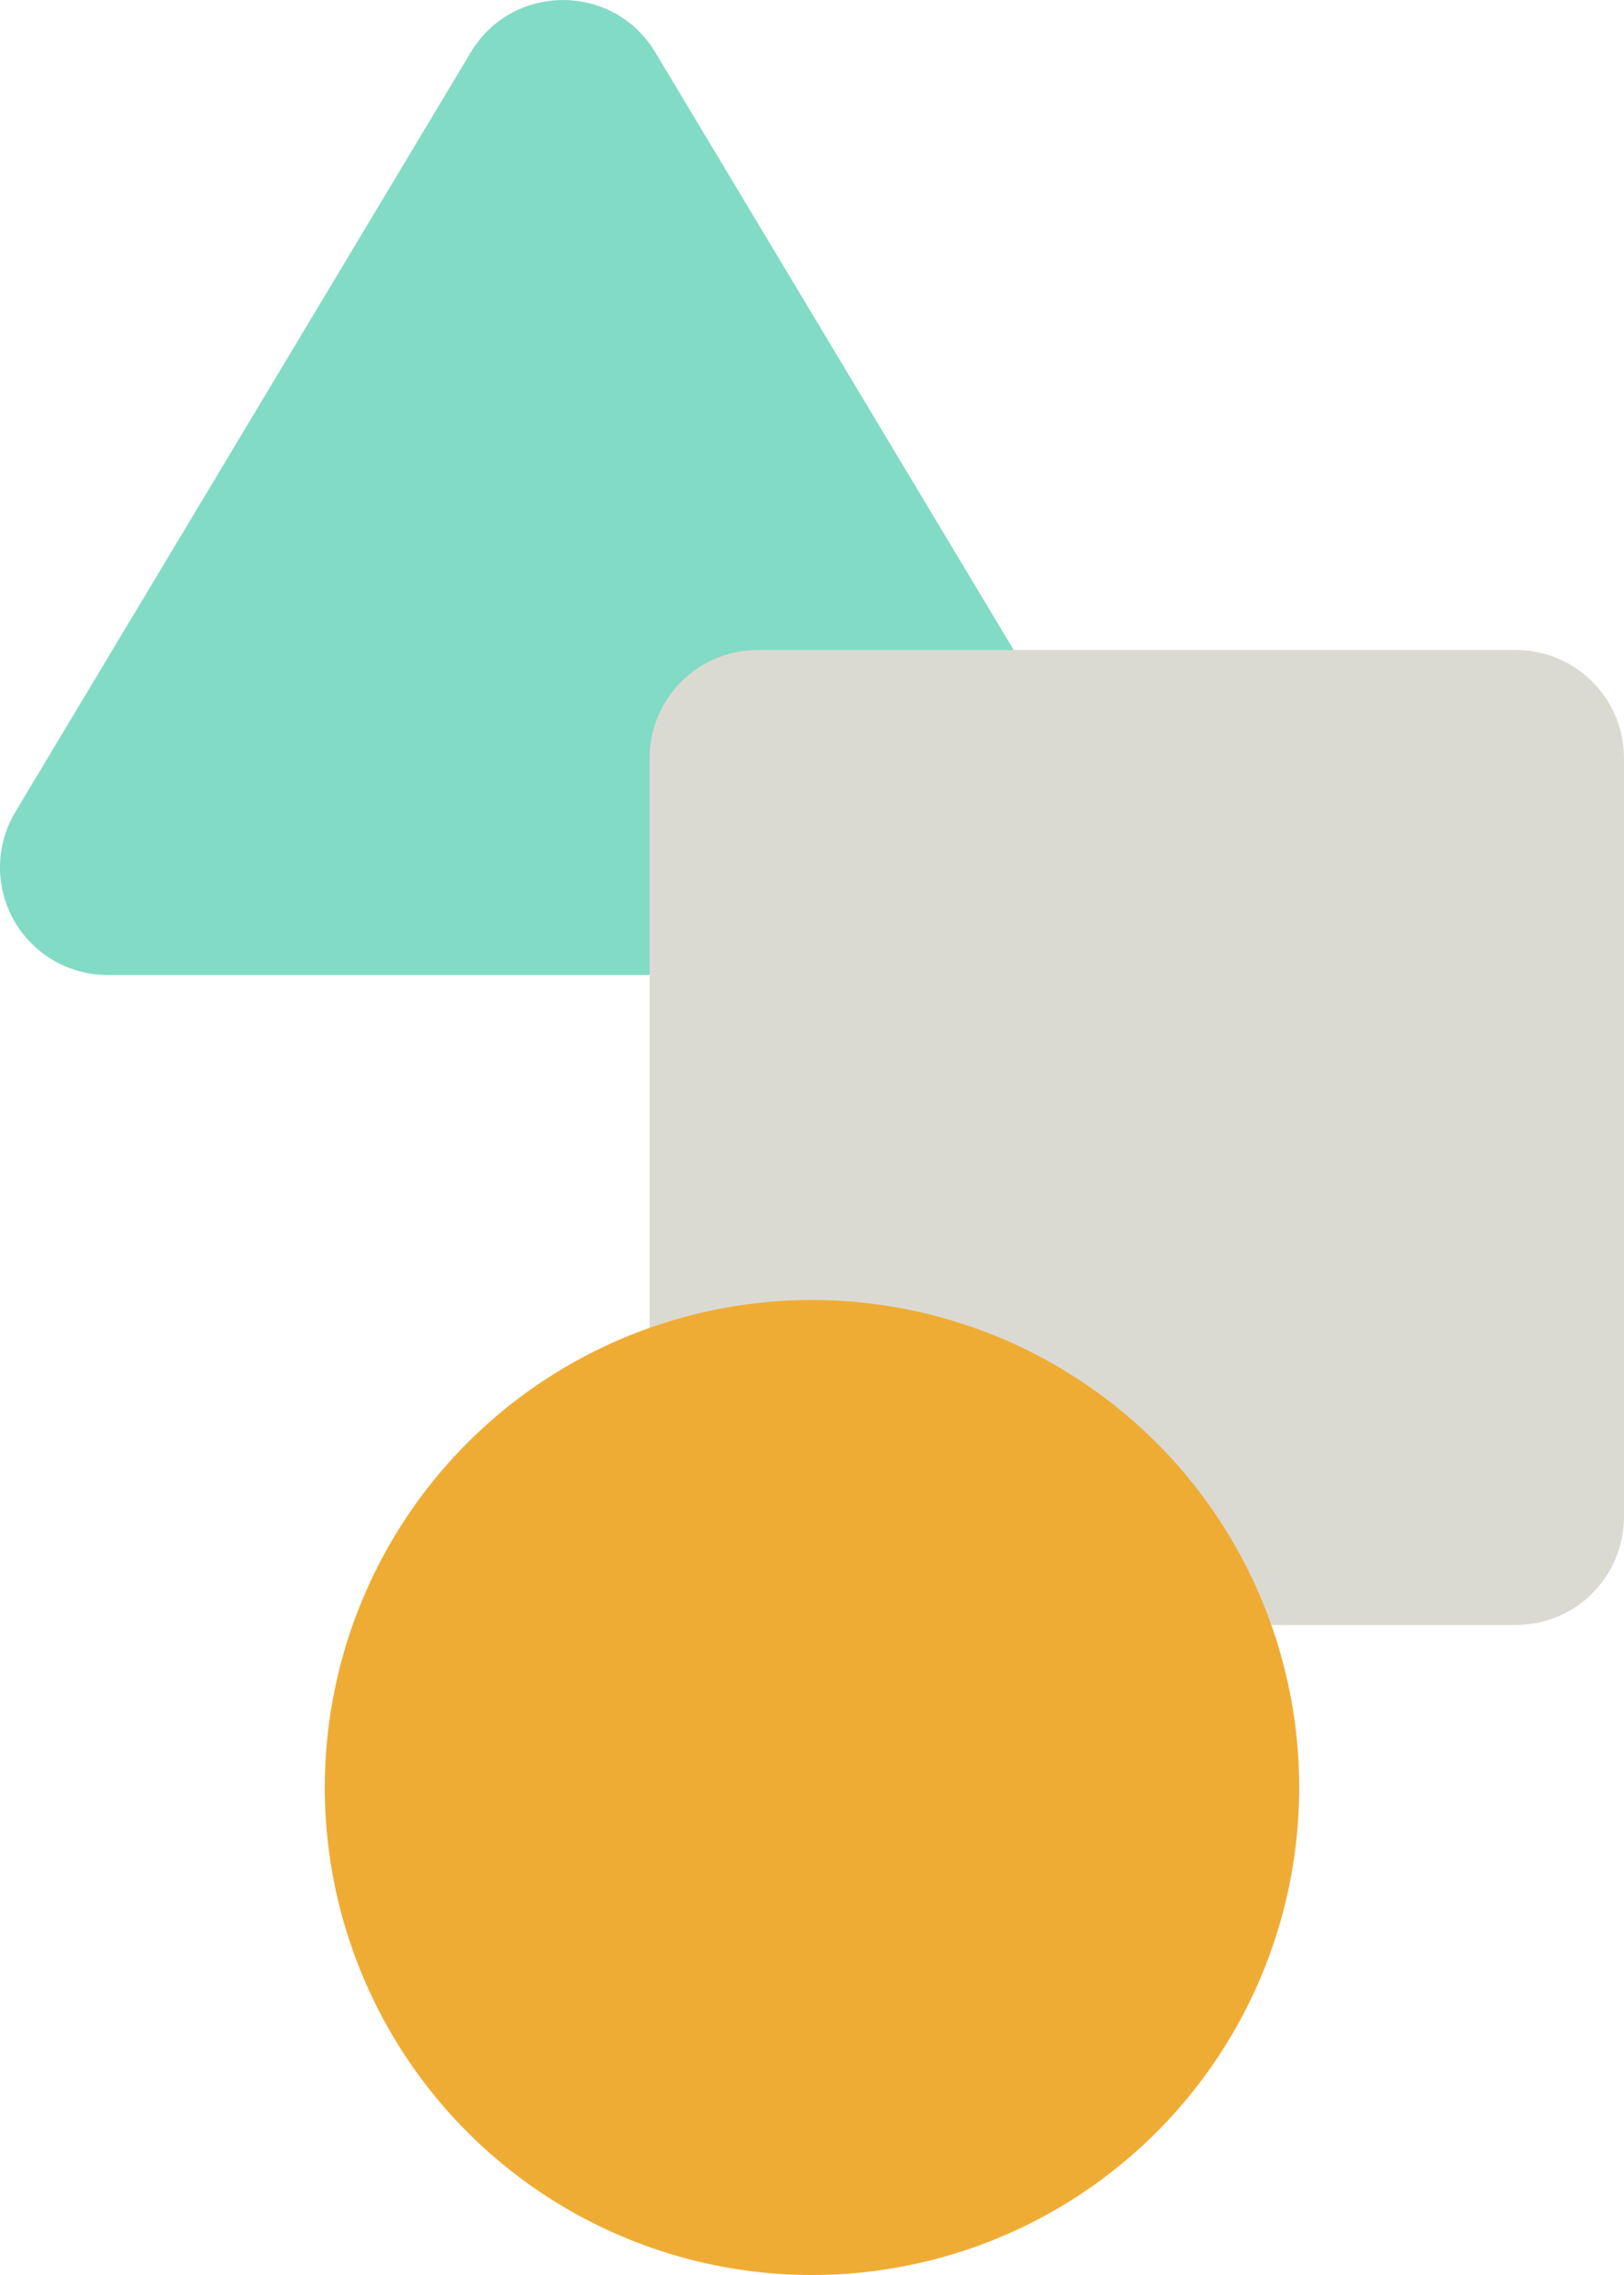 <?xml version="1.0" encoding="UTF-8" standalone="no"?>
<svg
   sodipodi:docname="tres_shapes_stack_dark_mode.svg"
   id="svg5369"
   version="1.1"
   height="140"
   width="100"
   xml:space="preserve"
   inkscape:version="1.2 (dc2aeda, 2022-05-15)"
   viewBox="0 0 25 35"
   xmlns:inkscape="http://www.inkscape.org/namespaces/inkscape"
   xmlns:sodipodi="http://sodipodi.sourceforge.net/DTD/sodipodi-0.dtd"
   xmlns="http://www.w3.org/2000/svg"
   xmlns:svg="http://www.w3.org/2000/svg"><defs
     id="defs5373" /><sodipodi:namedview
     id="namedview5371"
     pagecolor="#ffffff"
     bordercolor="#000000"
     borderopacity="0.25"
     inkscape:showpageshadow="2"
     inkscape:pageopacity="0.0"
     inkscape:pagecheckerboard="0"
     inkscape:deskcolor="#d1d1d1"
     showgrid="true"
     inkscape:zoom="24.92"
     inkscape:cx="8.3667737"
     inkscape:cy="16.994382"
     inkscape:window-width="1390"
     inkscape:window-height="977"
     inkscape:window-x="153"
     inkscape:window-y="62"
     inkscape:window-maximized="0"
     inkscape:current-layer="svg5369"><inkscape:grid
       type="xygrid"
       id="grid5505"
       originx="-1.25"
       originy="6.875e-09" /></sodipodi:namedview><path
     fill="#82dbc5"
     d="m 7.248,0.804 c 0.643,-1.071 2.196,-1.071 2.839,0 L 17.101,12.492 A 1.656,1.656 0 0 1 15.68,15 H 1.655 A 1.656,1.656 0 0 1 0.236,12.492 Z"
     id="triangle" /><path
     id="square"
     style="fill:#dbdad2;fill-opacity:1"
     d="M 11.667,10 H 23.333 C 24.256,10 25,10.744 25,11.667 V 23.333 C 25,24.256 24.256,25 23.333,25 H 11.667 C 10.744,25 10,24.256 10,23.333 V 11.667 C 10,10.744 10.744,10 11.667,10 Z" /><path
     id="circle"
     style="fill:#efac35"
     d="M 20,27.5 A 7.5,7.5 0 0 1 12.5,35 7.5,7.5 0 0 1 5,27.5 7.5,7.5 0 0 1 12.5,20 7.5,7.5 0 0 1 20,27.5 Z" /></svg>
